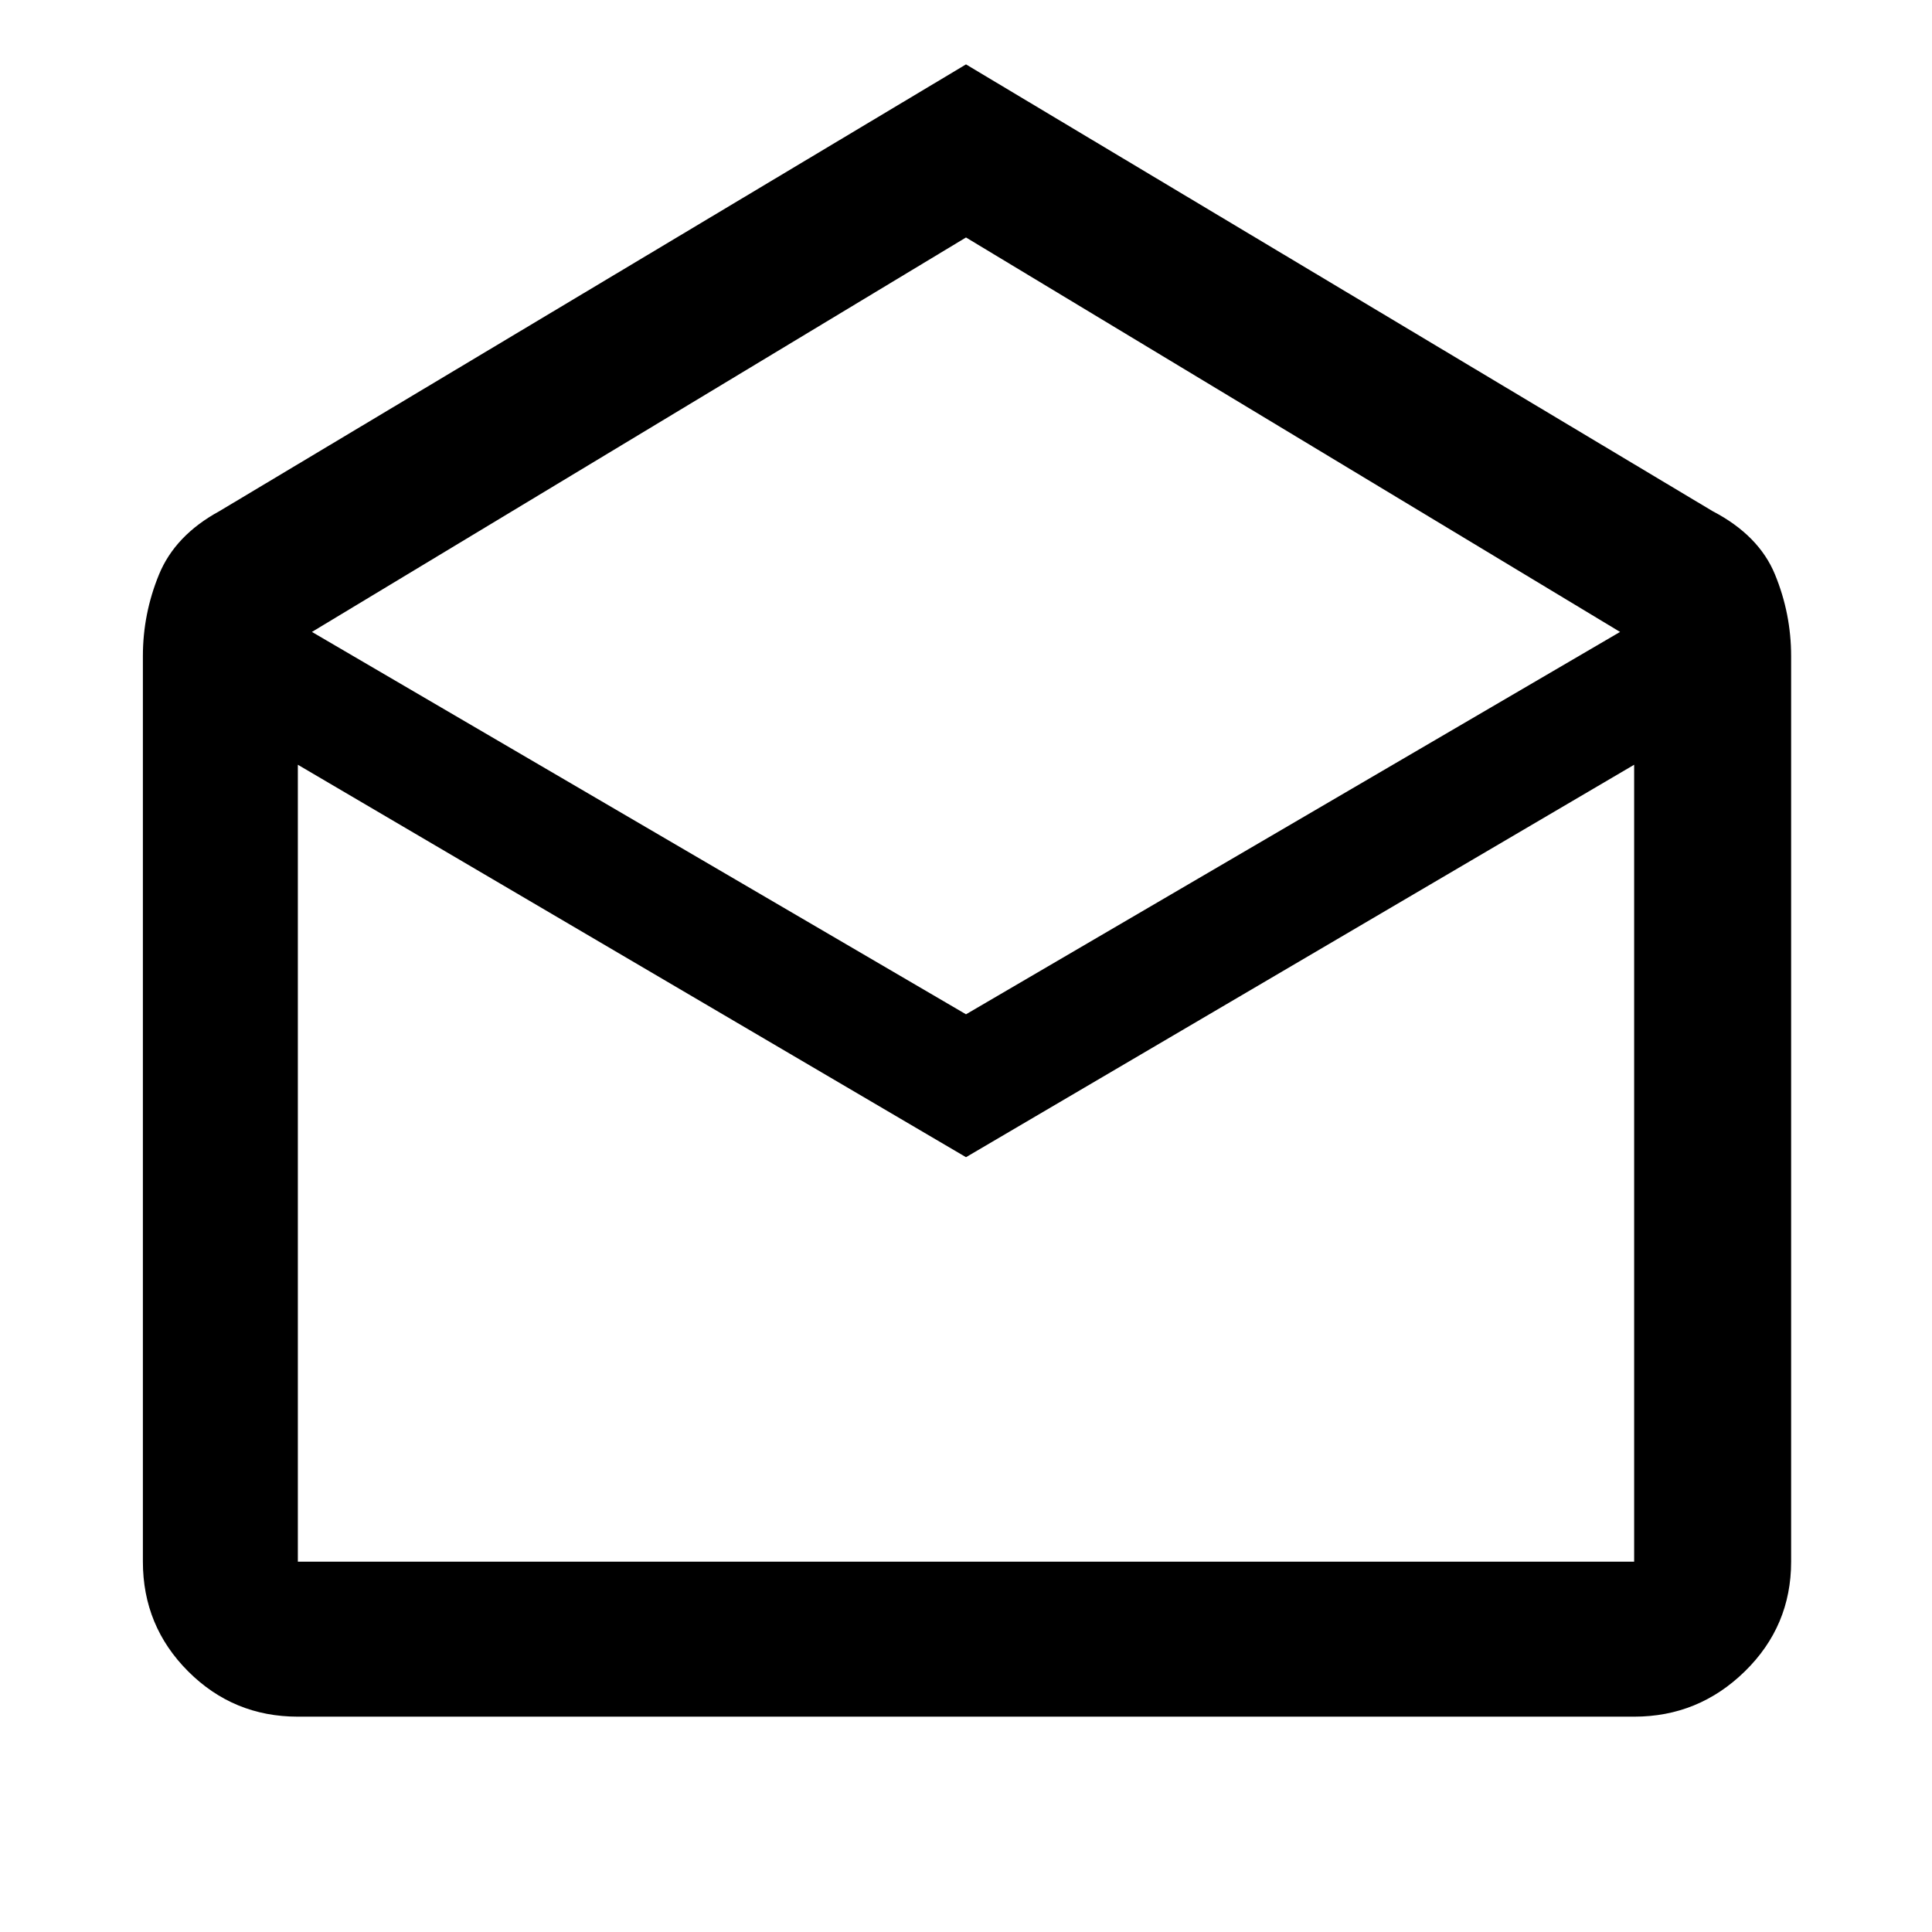 <svg xmlns="http://www.w3.org/2000/svg" height="48" width="48"><path d="m24 1.6 18.55 11.1q1.15.6 1.55 1.575.4.975.4 2.025v22.5q0 1.6-1.15 2.725T40.6 42.65H7.4q-1.6 0-2.725-1.125T3.55 38.8V16.3q0-1.05.4-2.025.4-.975 1.5-1.575Zm0 23.6 16.25-9.5L24 5.9 7.75 15.7Zm0 3.55L7.4 19v19.8h33.2V19Zm0 10.05h16.6H7.4Z"/></svg>